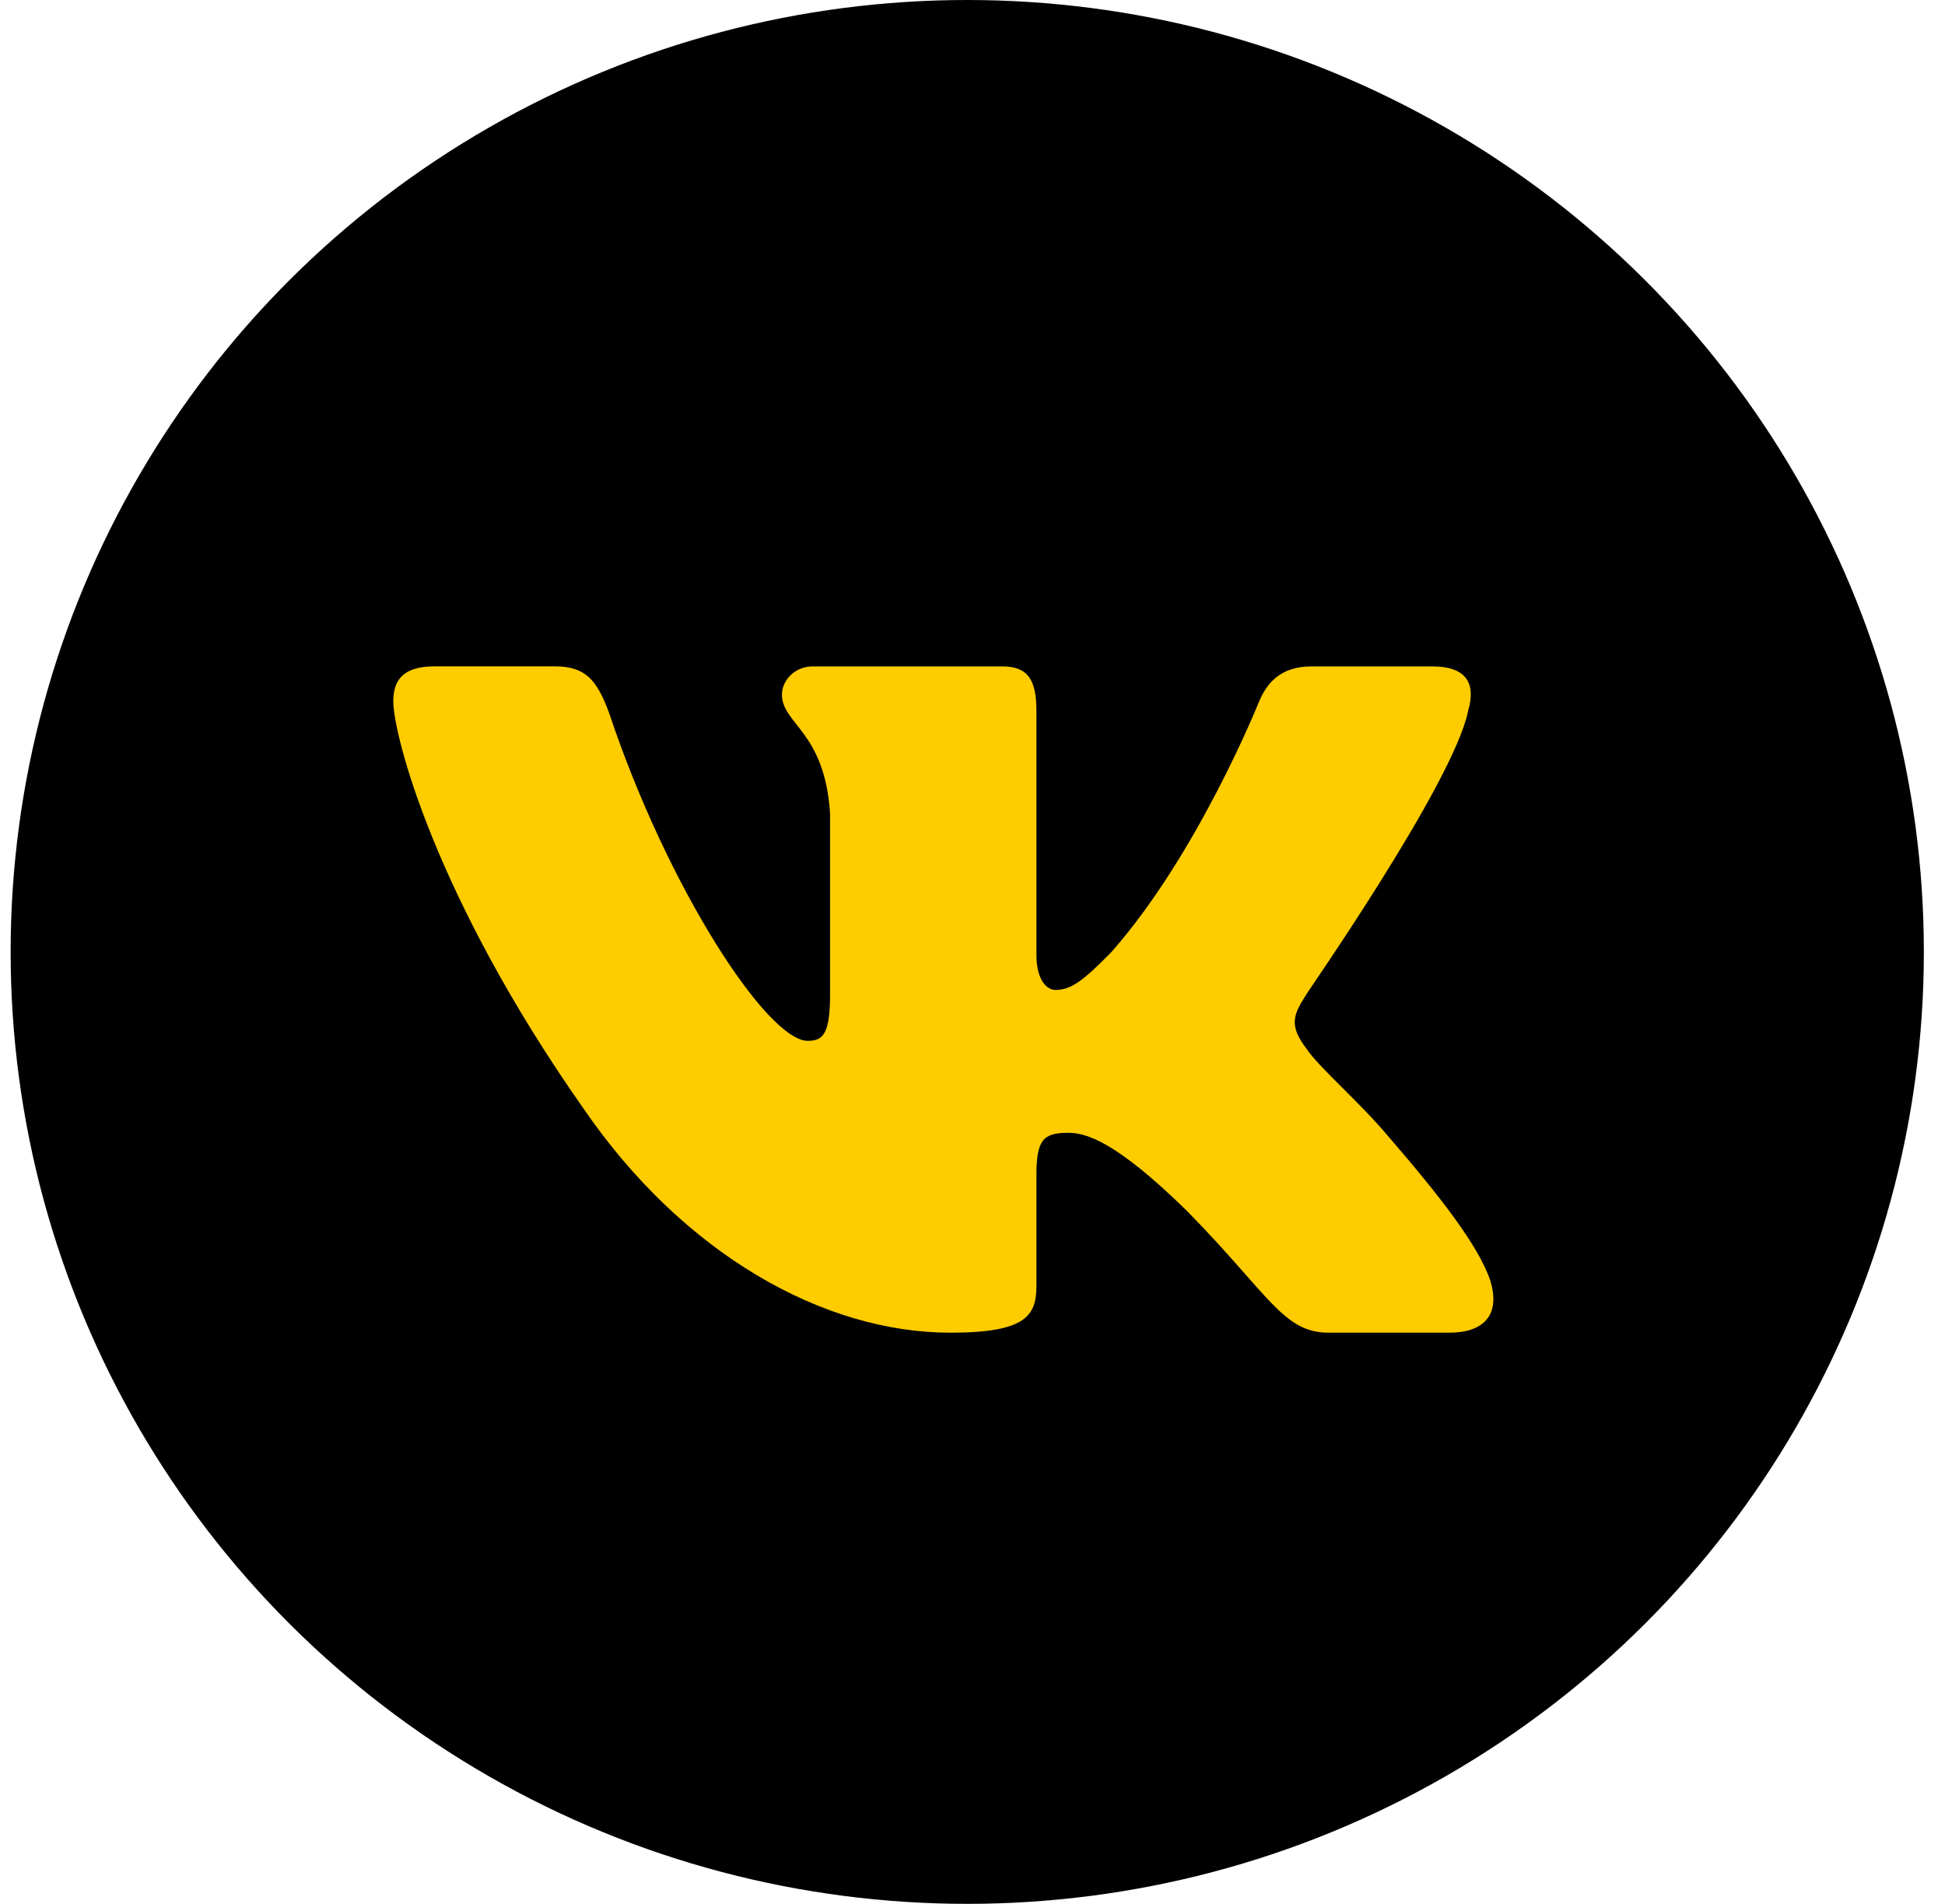 <svg width="47" height="46" viewBox="0 0 47 46" fill="none" xmlns="http://www.w3.org/2000/svg">
<ellipse cx="23.373" cy="23" rx="23.116" ry="23" fill="black"/>
<path fill-rule="evenodd" clip-rule="evenodd" d="M35.475 17.181C35.662 16.546 35.475 16.101 34.602 16.101H31.694C30.945 16.101 30.613 16.504 30.426 16.948C30.426 16.948 28.951 20.634 26.852 23.008C26.167 23.707 25.876 23.919 25.502 23.919C25.315 23.919 25.045 23.707 25.045 23.071V17.181C25.045 16.419 24.837 16.101 24.214 16.101H19.643C19.186 16.101 18.895 16.46 18.895 16.779C18.895 17.499 19.934 17.669 20.058 19.66V24.025C20.058 24.978 19.892 25.148 19.518 25.148C18.542 25.146 16.132 21.461 14.718 17.223C14.427 16.439 14.157 16.1 13.409 16.1H10.501C9.67 16.1 9.504 16.503 9.504 16.948C9.504 17.731 10.48 21.629 14.095 26.777C16.506 30.294 19.892 32.2 22.967 32.2C24.816 32.2 25.045 31.776 25.045 31.056V28.387C25.045 27.54 25.211 27.37 25.814 27.37C26.25 27.37 26.977 27.582 28.701 29.277C30.675 31.289 31.007 32.2 32.109 32.2H35.018C35.849 32.2 36.264 31.776 36.015 30.951C35.745 30.124 34.81 28.917 33.564 27.476C32.878 26.65 31.86 25.781 31.569 25.336C31.133 24.764 31.258 24.51 31.569 24.023C31.569 24.002 35.122 18.918 35.476 17.18L35.475 17.181Z" fill="#FFCC00"/>
</svg>
